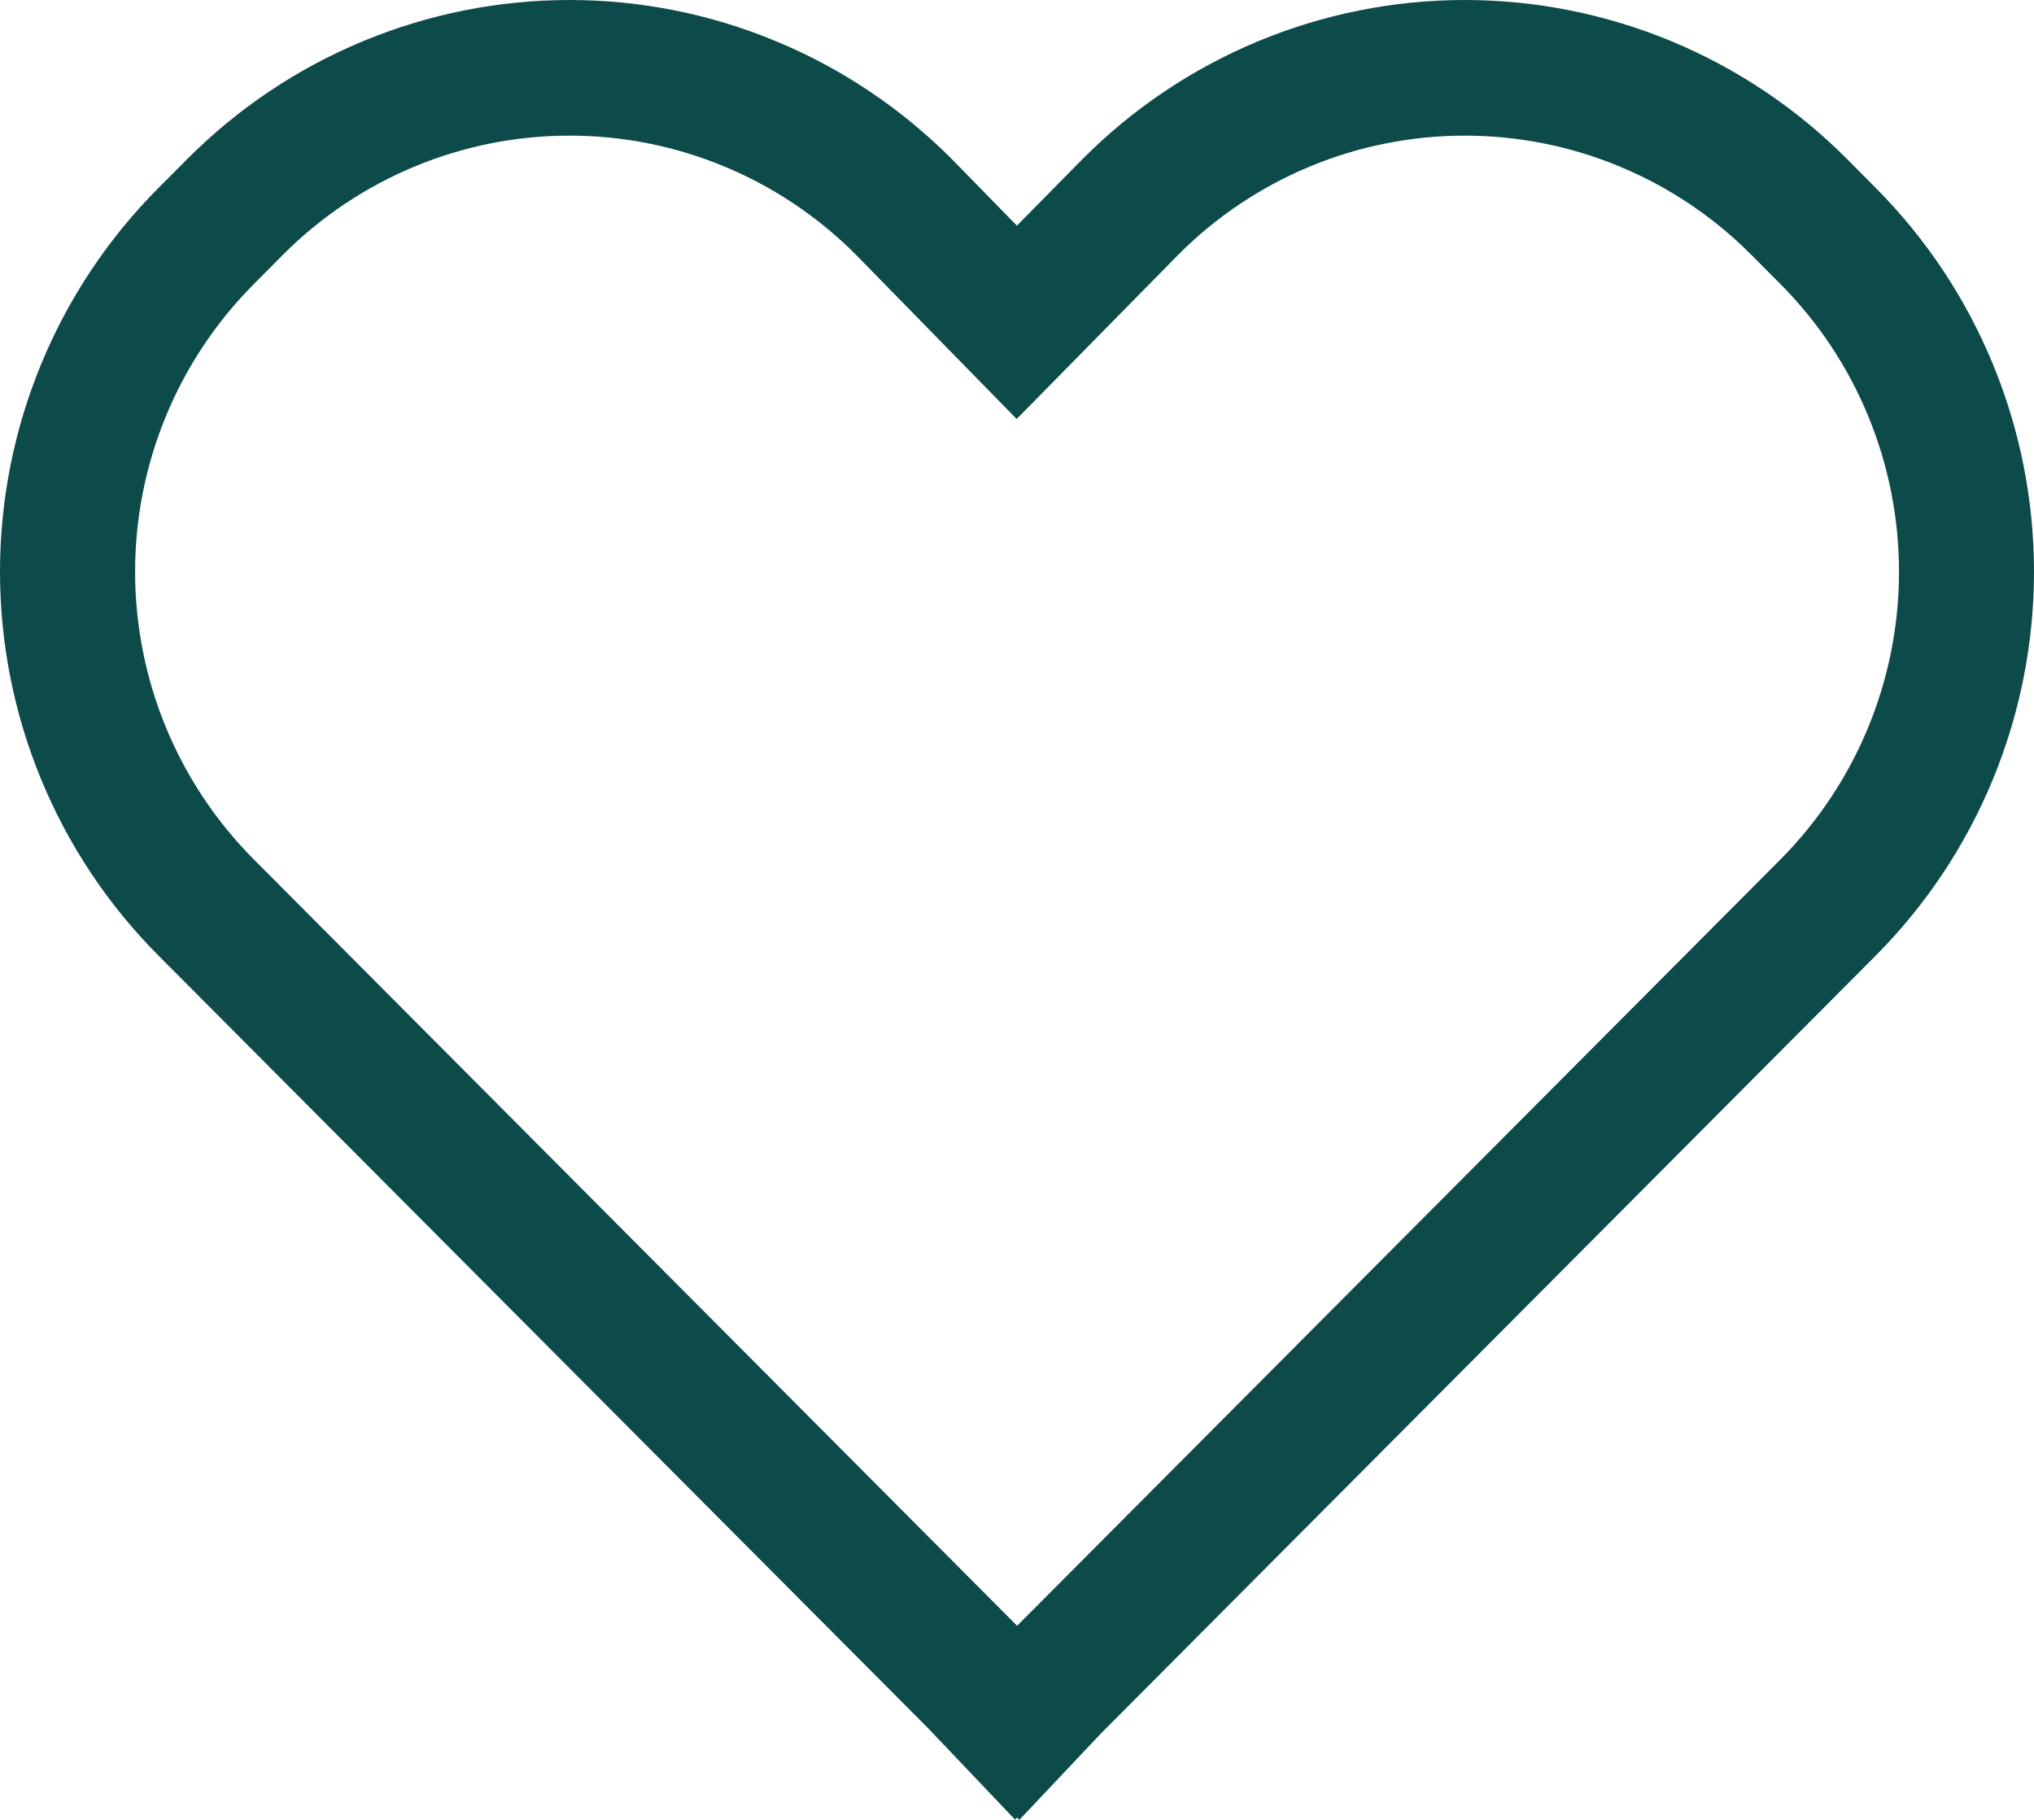 <svg width="19" height="17" viewBox="0 0 19 17" fill="none" xmlns="http://www.w3.org/2000/svg">
<path d="M17.252 1.484C16.783 1.013 16.226 0.64 15.613 0.385C15.001 0.131 14.344 -0 13.681 3.57305e-07C13.018 0 12.361 0.132 11.748 0.387C11.136 0.642 10.579 1.016 10.111 1.487L9.499 2.108L8.893 1.488L8.889 1.484C8.42 1.014 7.864 0.64 7.251 0.386C6.639 0.131 5.983 6.03124e-05 5.32 6.03124e-05C4.657 6.03124e-05 4.001 0.131 3.388 0.386C2.776 0.64 2.219 1.014 1.751 1.484L1.478 1.758C0.532 2.708 0 3.997 0 5.341C0 6.685 0.532 7.974 1.478 8.924L8.67 16.144L9.482 16.998L9.501 16.979L9.522 17L10.283 16.194L17.524 8.924C18.469 7.973 19 6.684 19 5.341C19 3.997 18.469 2.709 17.524 1.758L17.252 1.484ZM16.632 8.028L9.501 15.187L2.371 8.028C1.661 7.316 1.262 6.349 1.262 5.341C1.262 4.333 1.661 3.366 2.371 2.654L2.643 2.38C3.353 1.668 4.315 1.267 5.318 1.267C6.322 1.266 7.284 1.666 7.994 2.378L9.497 3.914L11.006 2.38C11.357 2.027 11.775 1.747 12.234 1.556C12.693 1.365 13.185 1.267 13.683 1.267C14.18 1.267 14.672 1.365 15.131 1.556C15.591 1.747 16.008 2.027 16.359 2.38L16.632 2.654C17.341 3.367 17.739 4.333 17.739 5.341C17.739 6.349 17.34 7.315 16.632 8.028Z" fill="#0D4A4A"/>
</svg>
